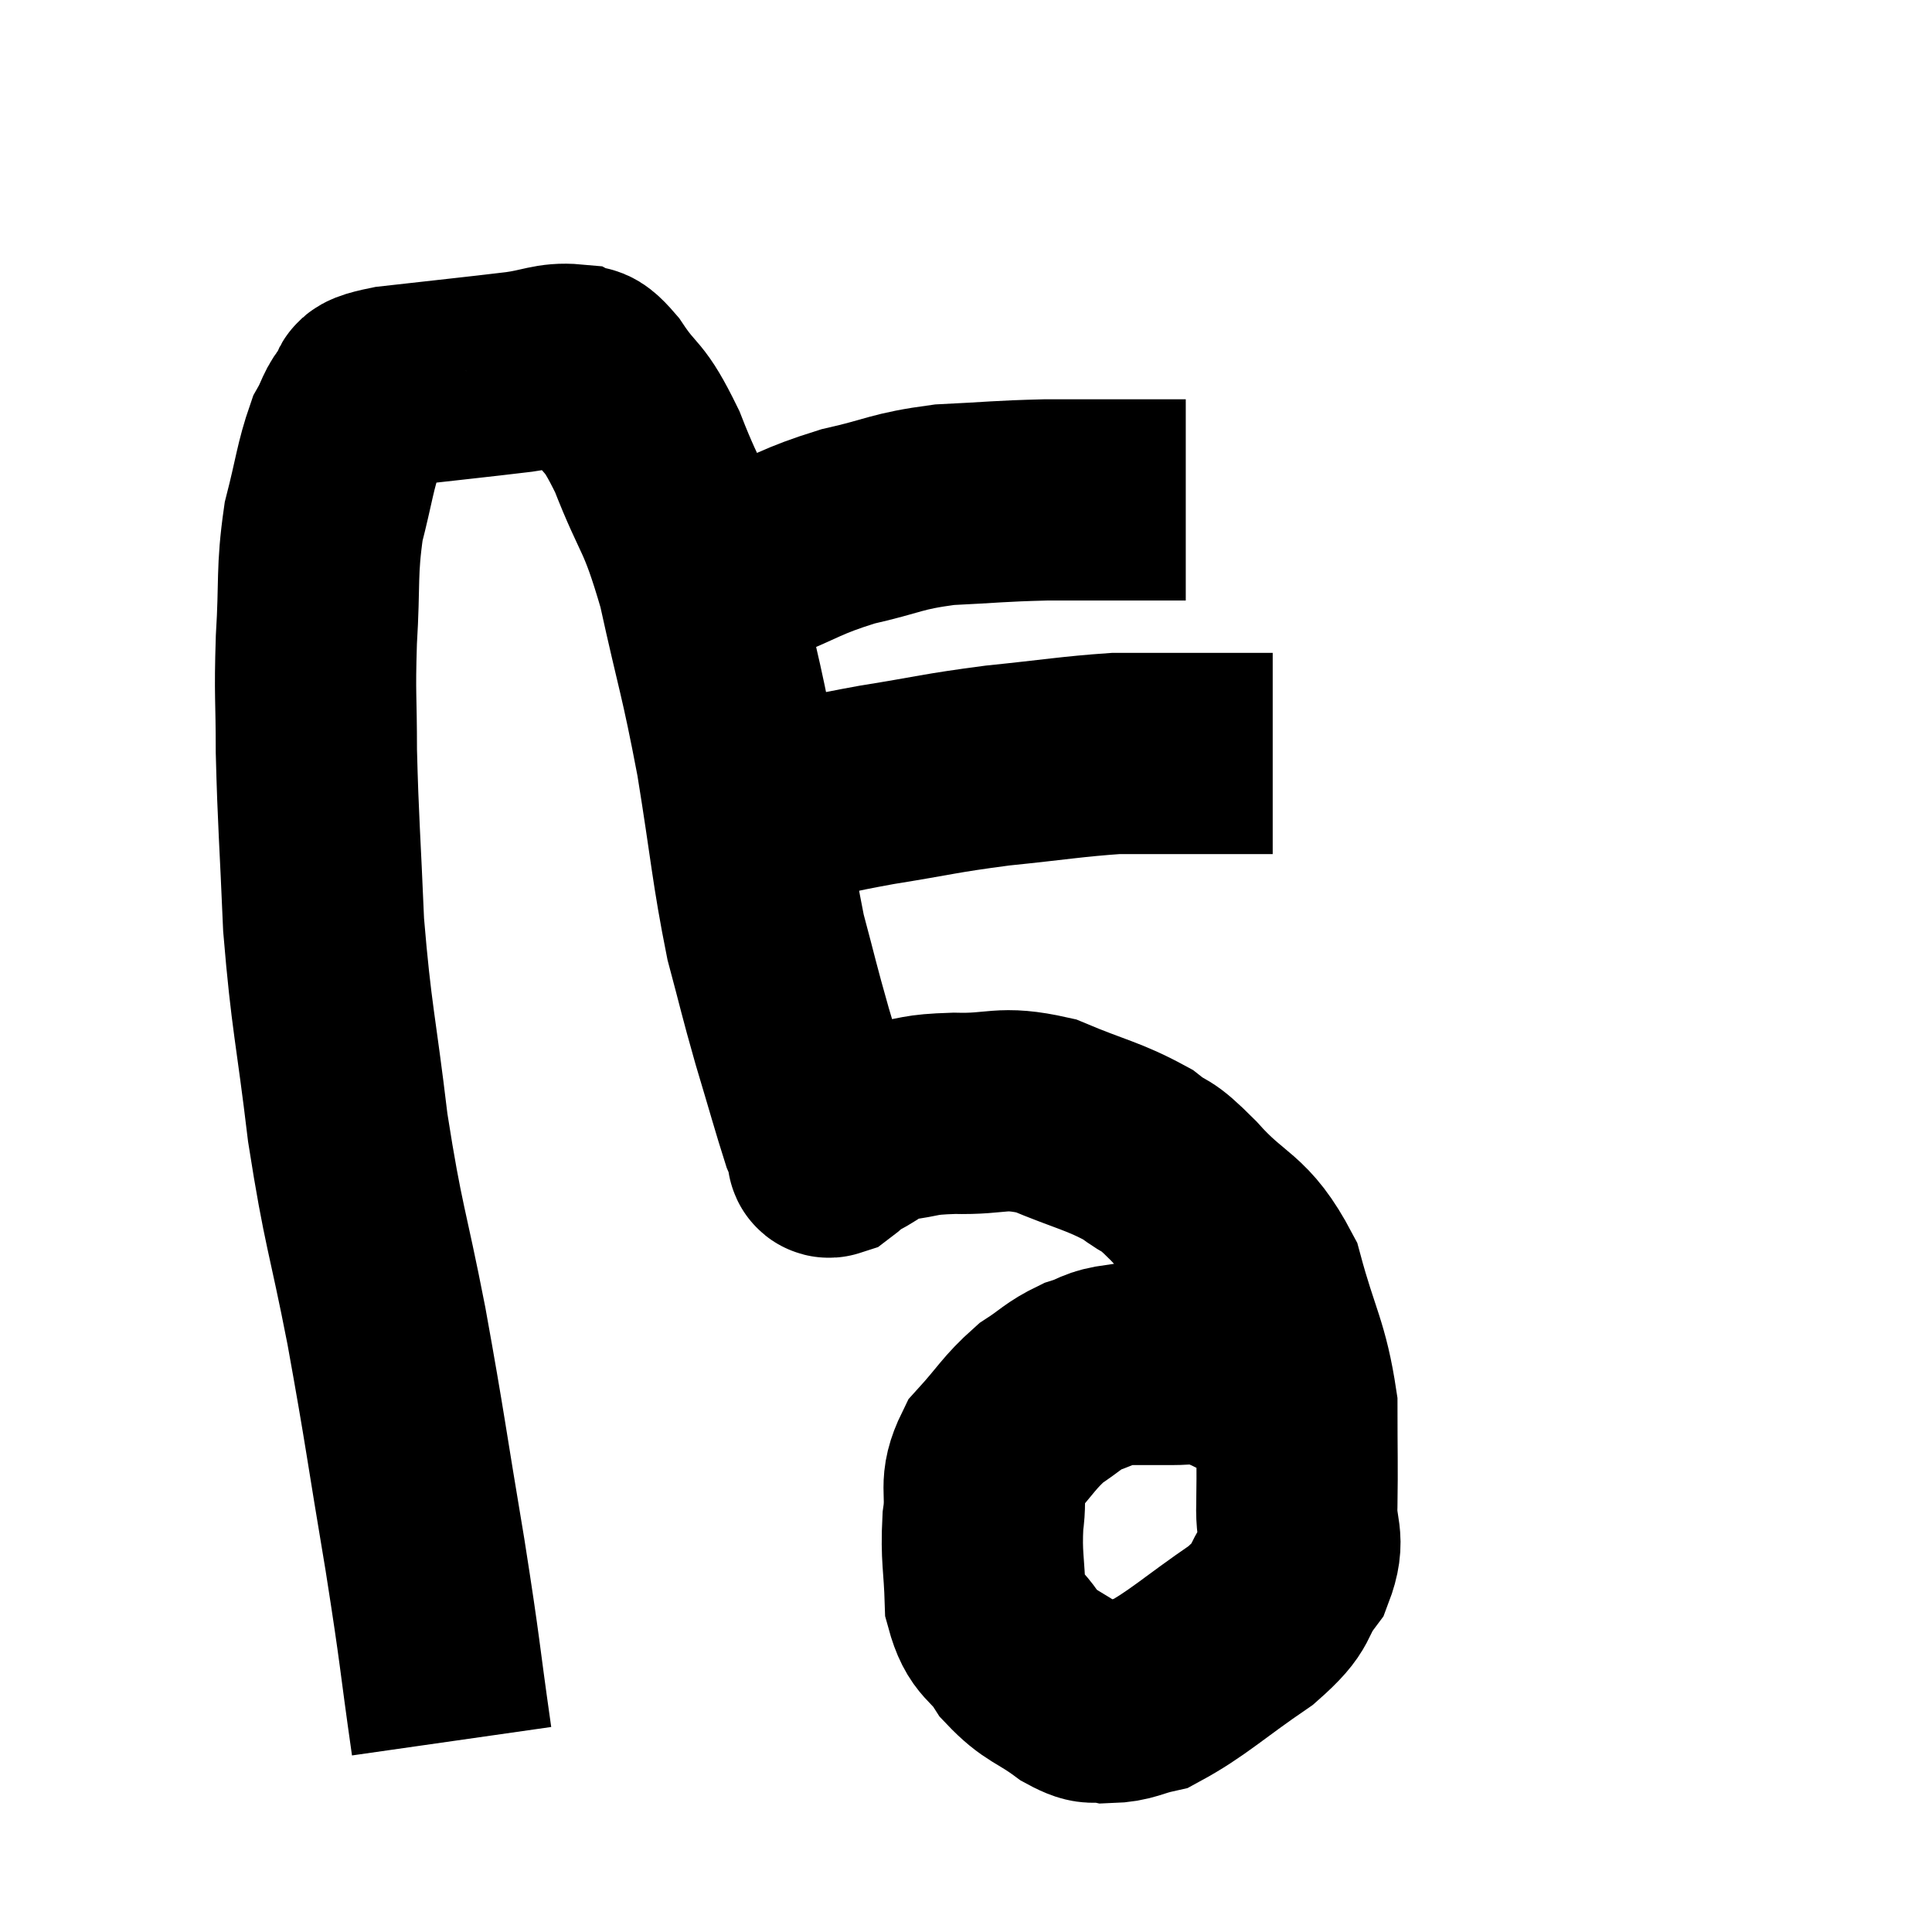 <svg width="48" height="48" viewBox="0 0 48 48" xmlns="http://www.w3.org/2000/svg"><path d="M 11.22 43.26 C 10.89 40.95, 10.965 41.22, 10.56 38.64 C 10.08 35.79, 10.08 35.595, 9.6 32.94 C 9.12 30.48, 9.03 30.51, 8.64 28.02 C 8.34 25.5, 8.235 25.32, 8.04 22.98 C 7.95 20.82, 7.905 20.43, 7.86 18.66 C 7.86 17.28, 7.815 17.325, 7.86 15.9 C 7.95 14.43, 7.86 14.22, 8.04 12.96 C 8.31 11.91, 8.325 11.595, 8.58 10.86 C 8.82 10.44, 8.775 10.335, 9.06 10.02 C 9.39 9.81, 8.76 9.795, 9.72 9.6 C 11.31 9.42, 11.775 9.375, 12.9 9.24 C 13.56 9.15, 13.725 9.015, 14.22 9.06 C 14.55 9.24, 14.415 8.88, 14.88 9.42 C 15.48 10.32, 15.465 9.96, 16.08 11.22 C 16.71 12.84, 16.785 12.555, 17.34 14.46 C 17.82 16.65, 17.88 16.635, 18.3 18.84 C 18.66 21.06, 18.675 21.555, 19.02 23.28 C 19.35 24.51, 19.335 24.525, 19.68 25.74 C 20.04 26.94, 20.175 27.435, 20.4 28.14 C 20.49 28.35, 20.52 28.41, 20.58 28.56 C 20.61 28.65, 20.505 28.785, 20.64 28.74 C 20.88 28.56, 20.73 28.605, 21.12 28.38 C 21.66 28.11, 21.555 28.02, 22.2 27.84 C 22.95 27.75, 22.755 27.69, 23.7 27.66 C 24.84 27.69, 24.84 27.465, 25.98 27.72 C 27.12 28.2, 27.405 28.215, 28.26 28.68 C 28.83 29.13, 28.62 28.8, 29.4 29.58 C 30.39 30.69, 30.675 30.465, 31.38 31.8 C 31.8 33.36, 32.01 33.525, 32.22 34.92 C 32.22 36.15, 32.235 36.375, 32.22 37.38 C 32.19 38.16, 32.445 38.19, 32.16 38.94 C 31.62 39.66, 31.965 39.6, 31.08 40.38 C 29.85 41.22, 29.505 41.58, 28.62 42.06 C 28.08 42.18, 28.02 42.285, 27.54 42.3 C 27.12 42.21, 27.255 42.42, 26.7 42.12 C 26.01 41.61, 25.875 41.685, 25.32 41.1 C 24.9 40.44, 24.705 40.605, 24.48 39.78 C 24.45 38.79, 24.375 38.7, 24.42 37.8 C 24.54 36.99, 24.3 36.915, 24.66 36.18 C 25.26 35.52, 25.305 35.355, 25.86 34.86 C 26.37 34.53, 26.385 34.44, 26.88 34.2 C 27.36 34.05, 27.285 33.975, 27.84 33.9 C 28.47 33.9, 28.56 33.9, 29.1 33.9 C 29.55 33.9, 29.61 33.84, 30 33.9 C 30.33 34.02, 30.285 33.975, 30.66 34.14 C 31.08 34.35, 31.29 34.455, 31.5 34.56 C 31.5 34.56, 31.425 34.515, 31.5 34.56 C 31.65 34.65, 31.635 34.62, 31.8 34.74 C 31.98 34.89, 32.025 34.92, 32.16 35.04 C 32.25 35.13, 32.295 35.175, 32.34 35.22 L 32.34 35.22" fill="none" stroke="black" stroke-width="5"></path><path d="M 19.5 19.98 C 20.64 19.74, 20.46 19.74, 21.78 19.5 C 23.28 19.26, 23.295 19.215, 24.78 19.02 C 26.25 18.87, 26.64 18.795, 27.72 18.72 C 28.41 18.72, 28.23 18.72, 29.1 18.72 C 30.15 18.72, 30.57 18.72, 31.2 18.72 L 31.62 18.72" fill="none" stroke="black" stroke-width="5"></path><path d="M 18.66 14.04 C 19.86 13.56, 19.86 13.455, 21.06 13.08 C 22.26 12.81, 22.23 12.705, 23.46 12.54 C 24.72 12.48, 24.78 12.45, 25.98 12.42 C 27.12 12.42, 27.465 12.42, 28.26 12.42 C 28.71 12.42, 28.86 12.42, 29.16 12.42 L 29.46 12.42" fill="none" stroke="black" stroke-width="5"></path></svg>